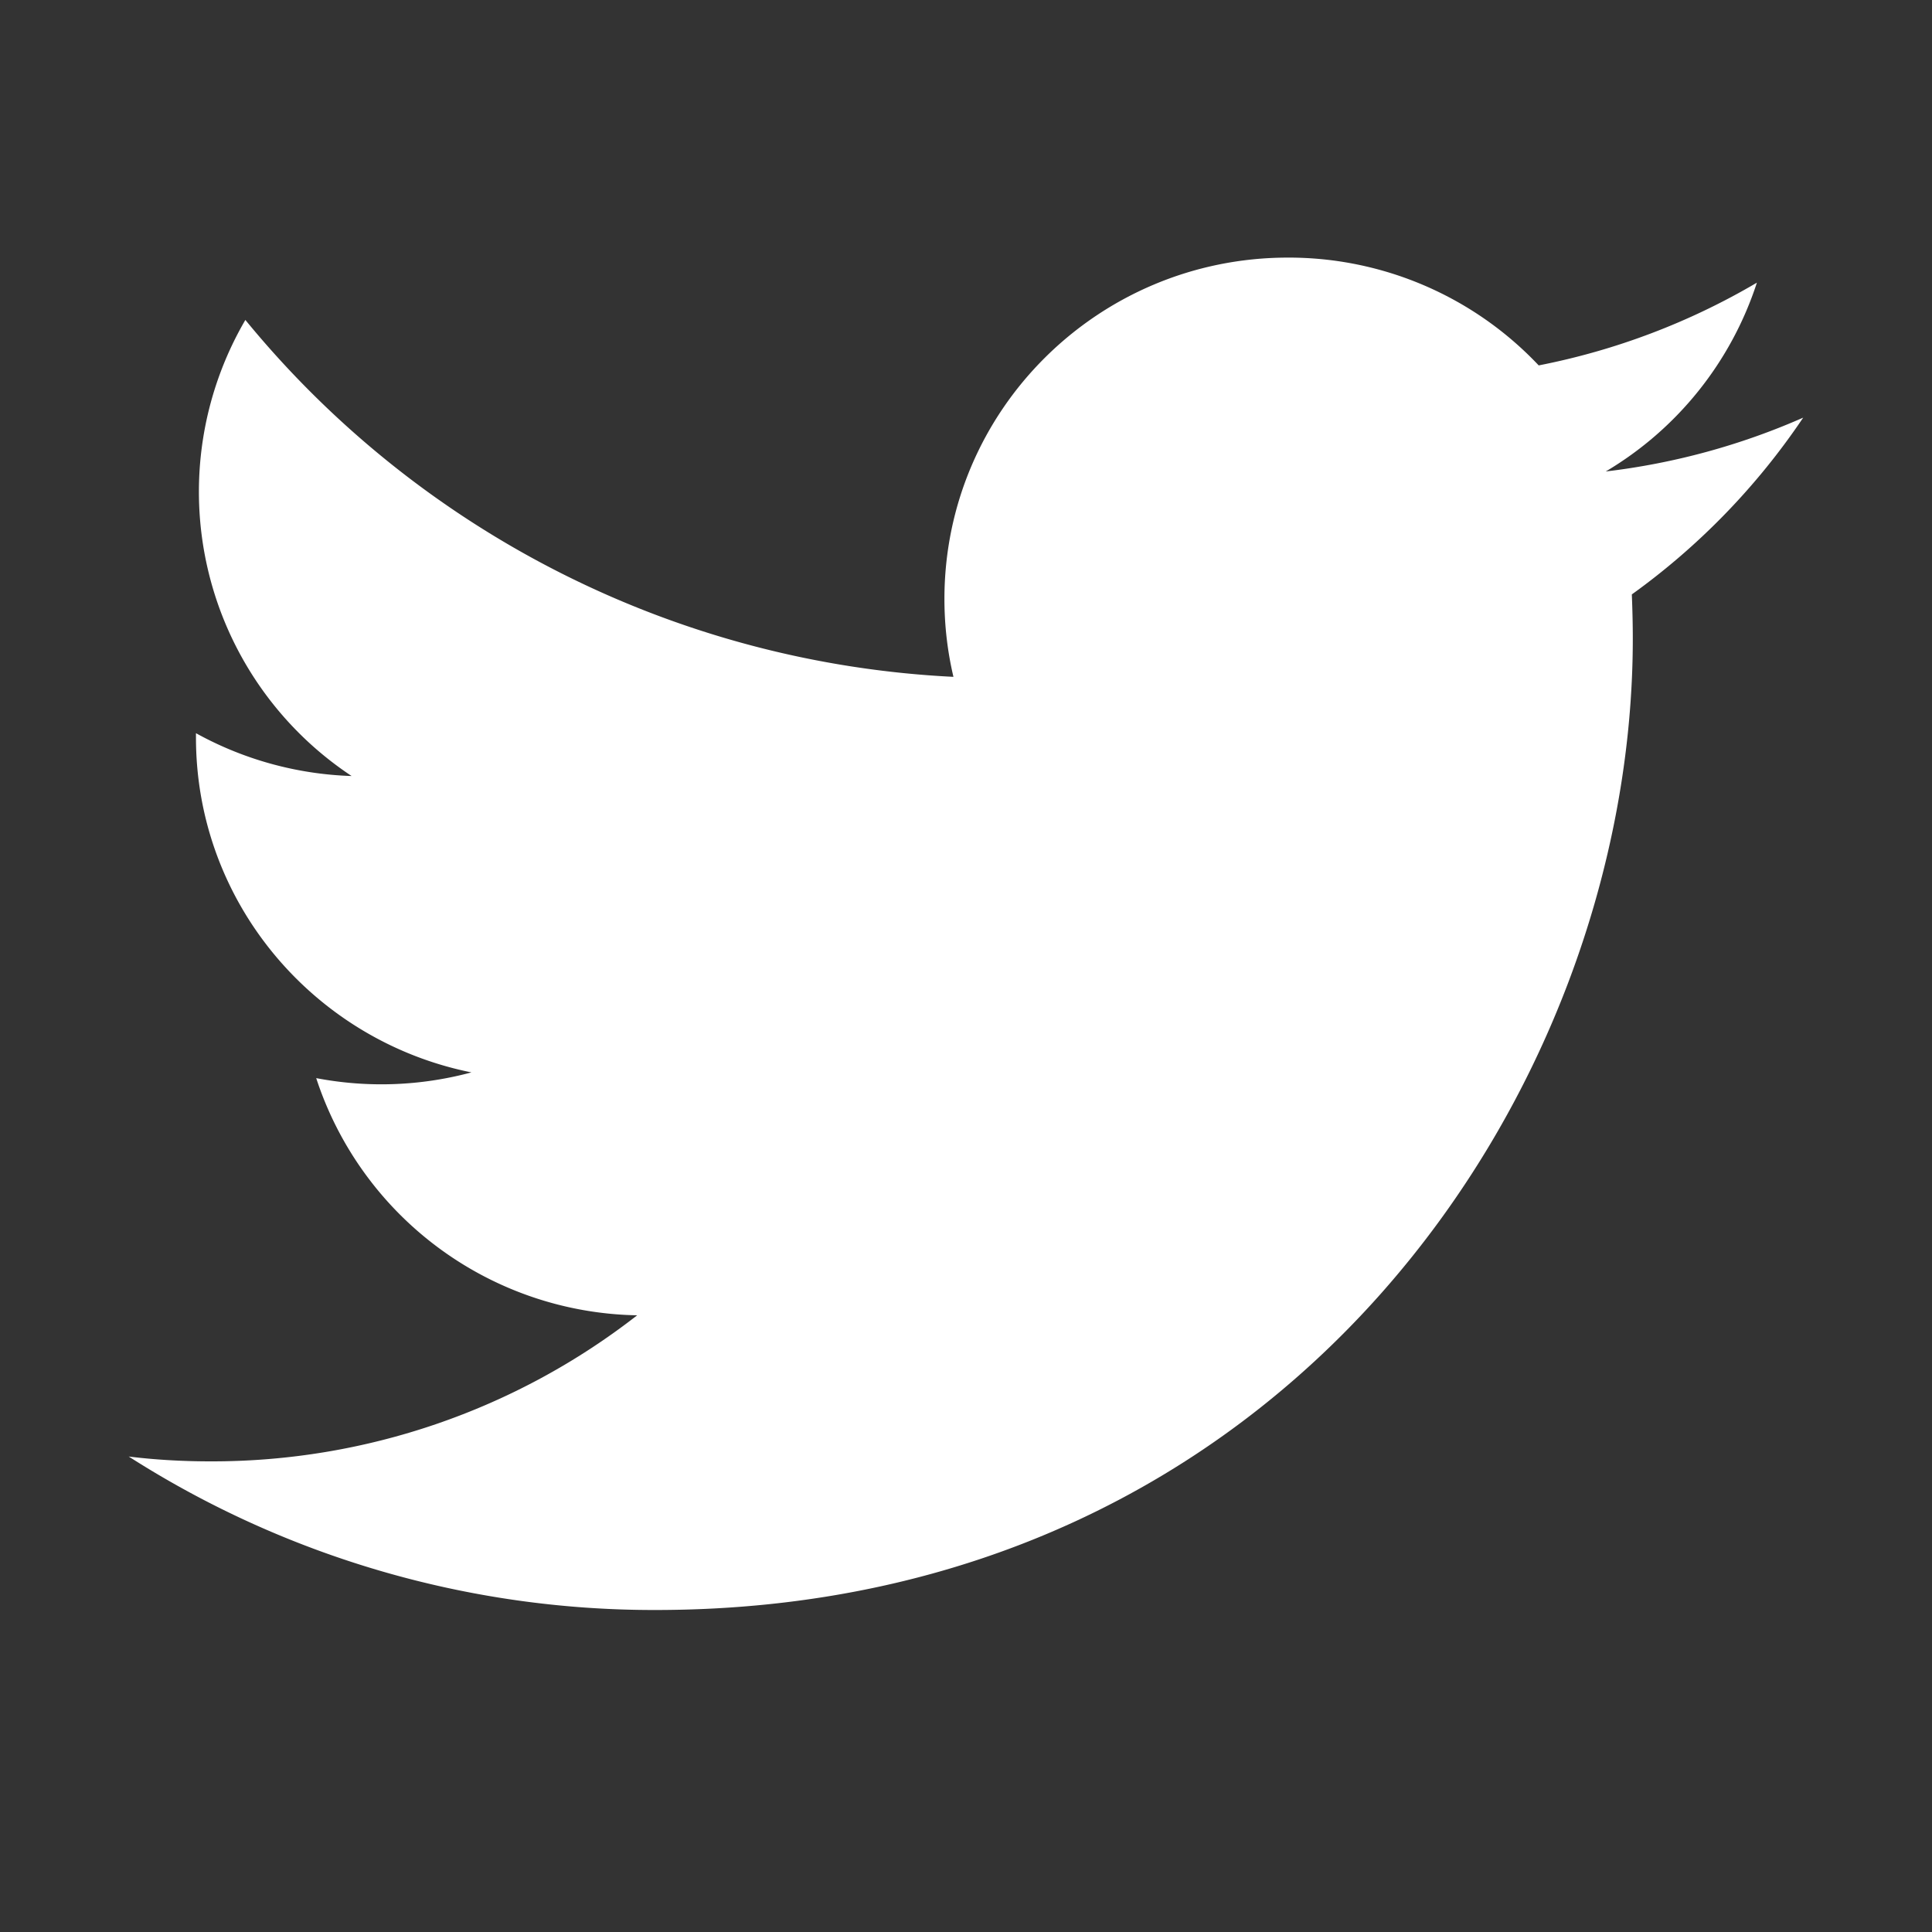 <svg width="30" height="30" fill="none" xmlns="http://www.w3.org/2000/svg"><rect width="100%" height="100%" fill="#333333" stroke="none"/><path d="M28 6.485a10.73 10.73 0 01-3.066.836 5.32 5.32 0 002.347-2.932 10.75 10.75 0 01-3.388 1.285A5.337 5.337 0 0020 4c-2.946 0-5.335 2.372-5.335 5.3 0 .416.048.82.14 1.21A15.177 15.177 0 013.81 4.968a5.294 5.294 0 001.65 7.082 5.354 5.354 0 01-2.417-.665v.067c0 2.57 1.84 4.71 4.277 5.2a5.37 5.37 0 01-2.41.089 5.342 5.342 0 004.984 3.683 10.735 10.735 0 01-6.624 2.268c-.432 0-.856-.024-1.271-.075A15.138 15.138 0 0010.176 25c9.812 0 15.178-8.078 15.178-15.083 0-.23-.006-.461-.015-.687A10.806 10.806 0 0028 6.485z" fill="#fff"/></svg>